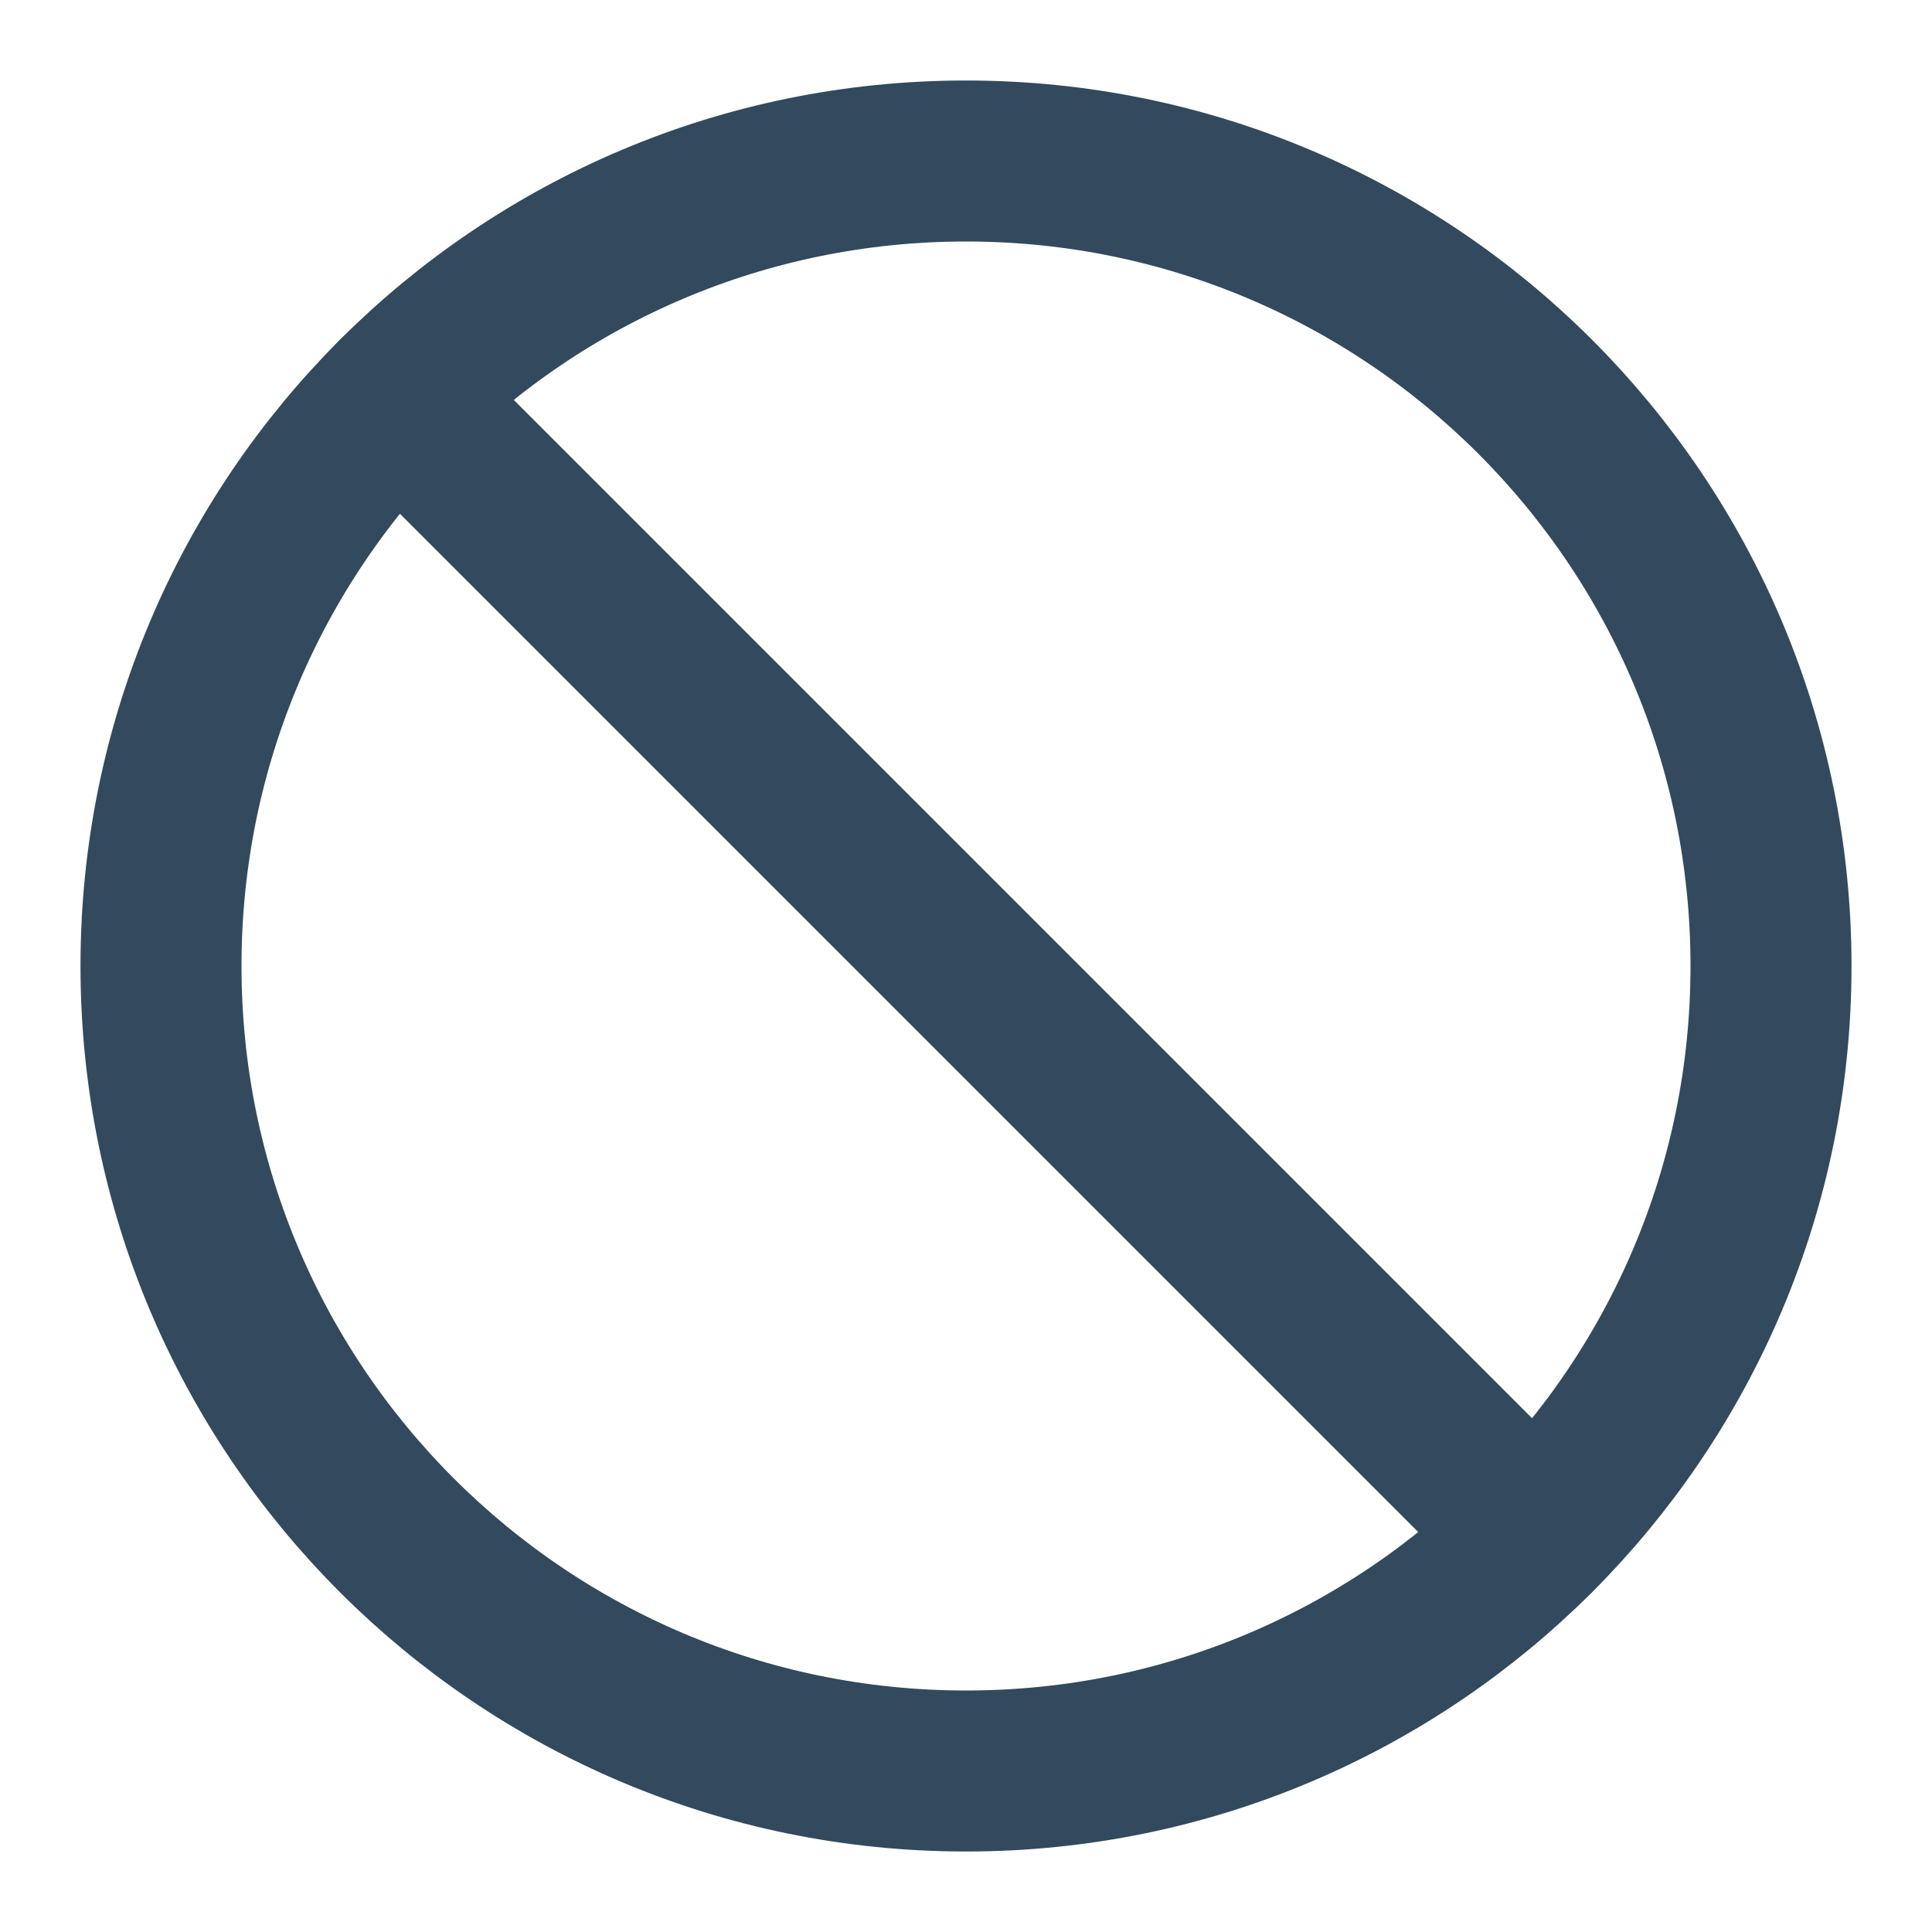 <svg width="24" height="24" viewBox="0 0 24 24" fill="none" xmlns="http://www.w3.org/2000/svg">
<path d="M12 22C17.523 22 22 17.523 22 12C22 6.477 17.523 2 12 2C6.477 2 2 6.477 2 12C2 17.523 6.477 22 12 22Z" stroke="#33495D" stroke-width="2" stroke-linecap="round" stroke-linejoin="round"/>
<path d="M4.93 4.93L19.07 19.07" stroke="#33495D" stroke-width="2" stroke-linecap="round" stroke-linejoin="round"/>
</svg>
